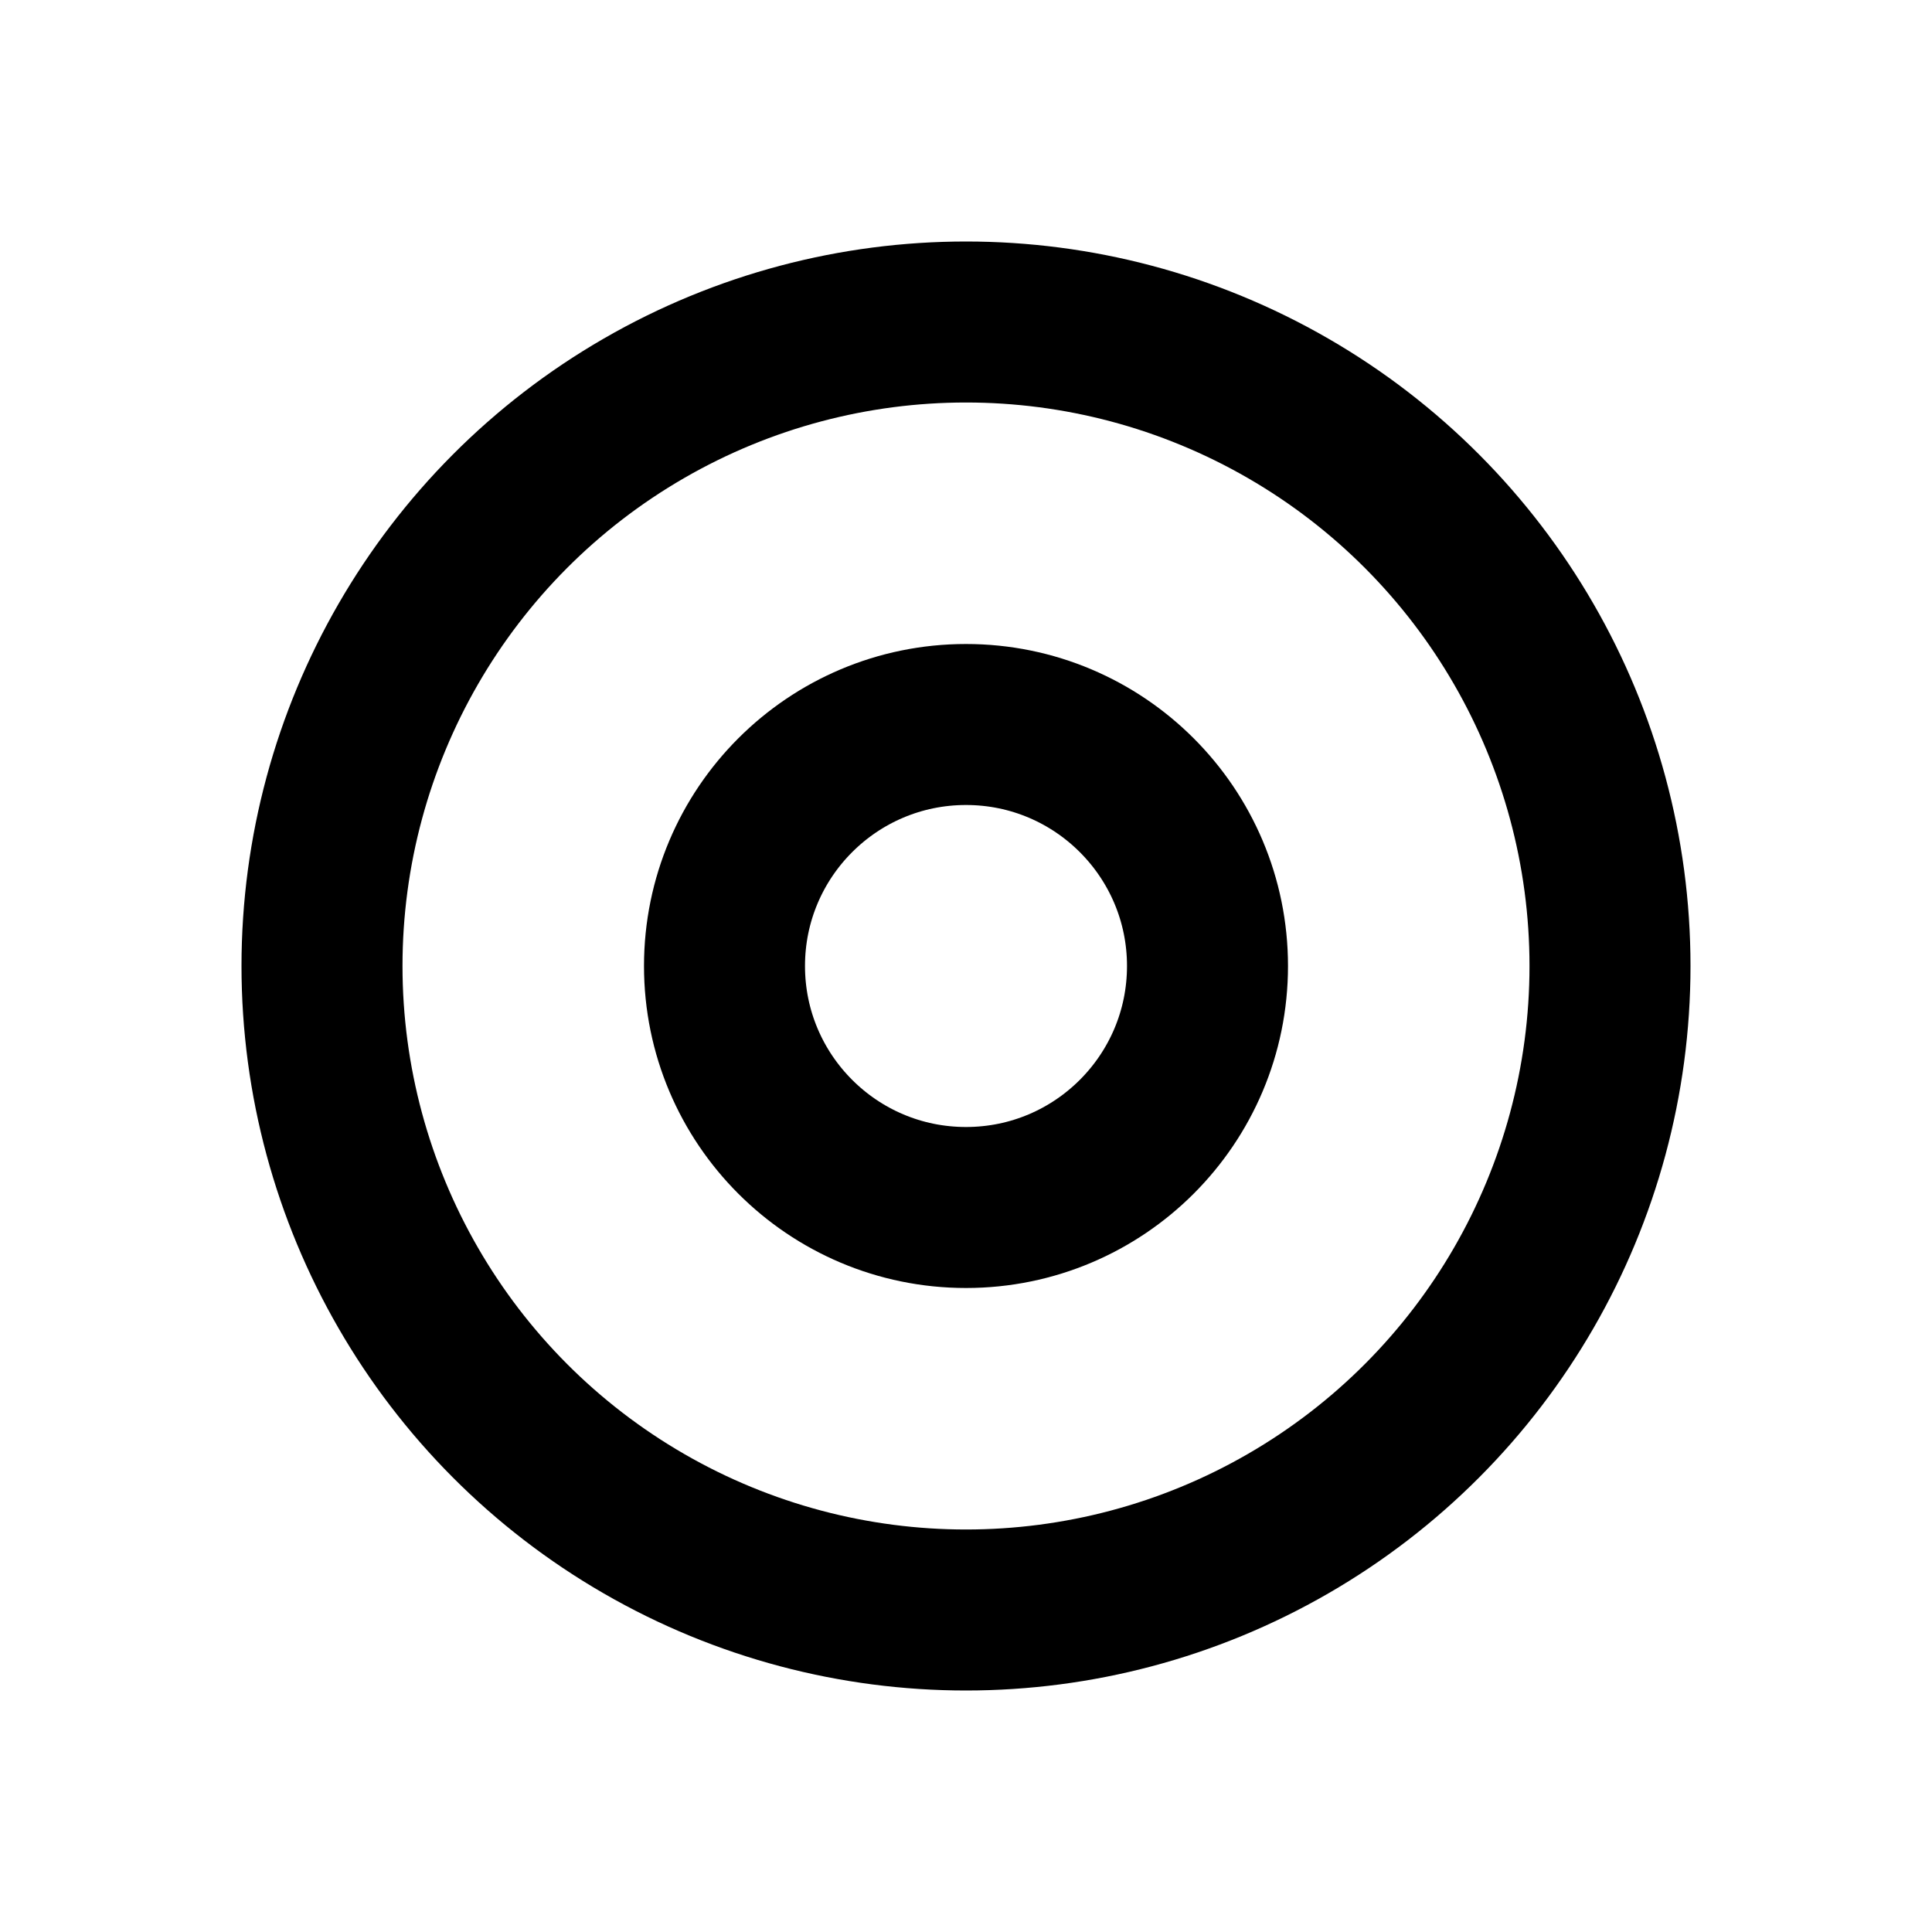 <svg xmlns="http://www.w3.org/2000/svg" fill="none" viewBox="0 0 24 24" stroke="currentColor">
  <circle cx="12" cy="12" r="3" stroke="currentColor" stroke-width="2"/>
  <circle cx="12" cy="12" r="8" stroke="currentColor" stroke-width="2"/>
</svg> 